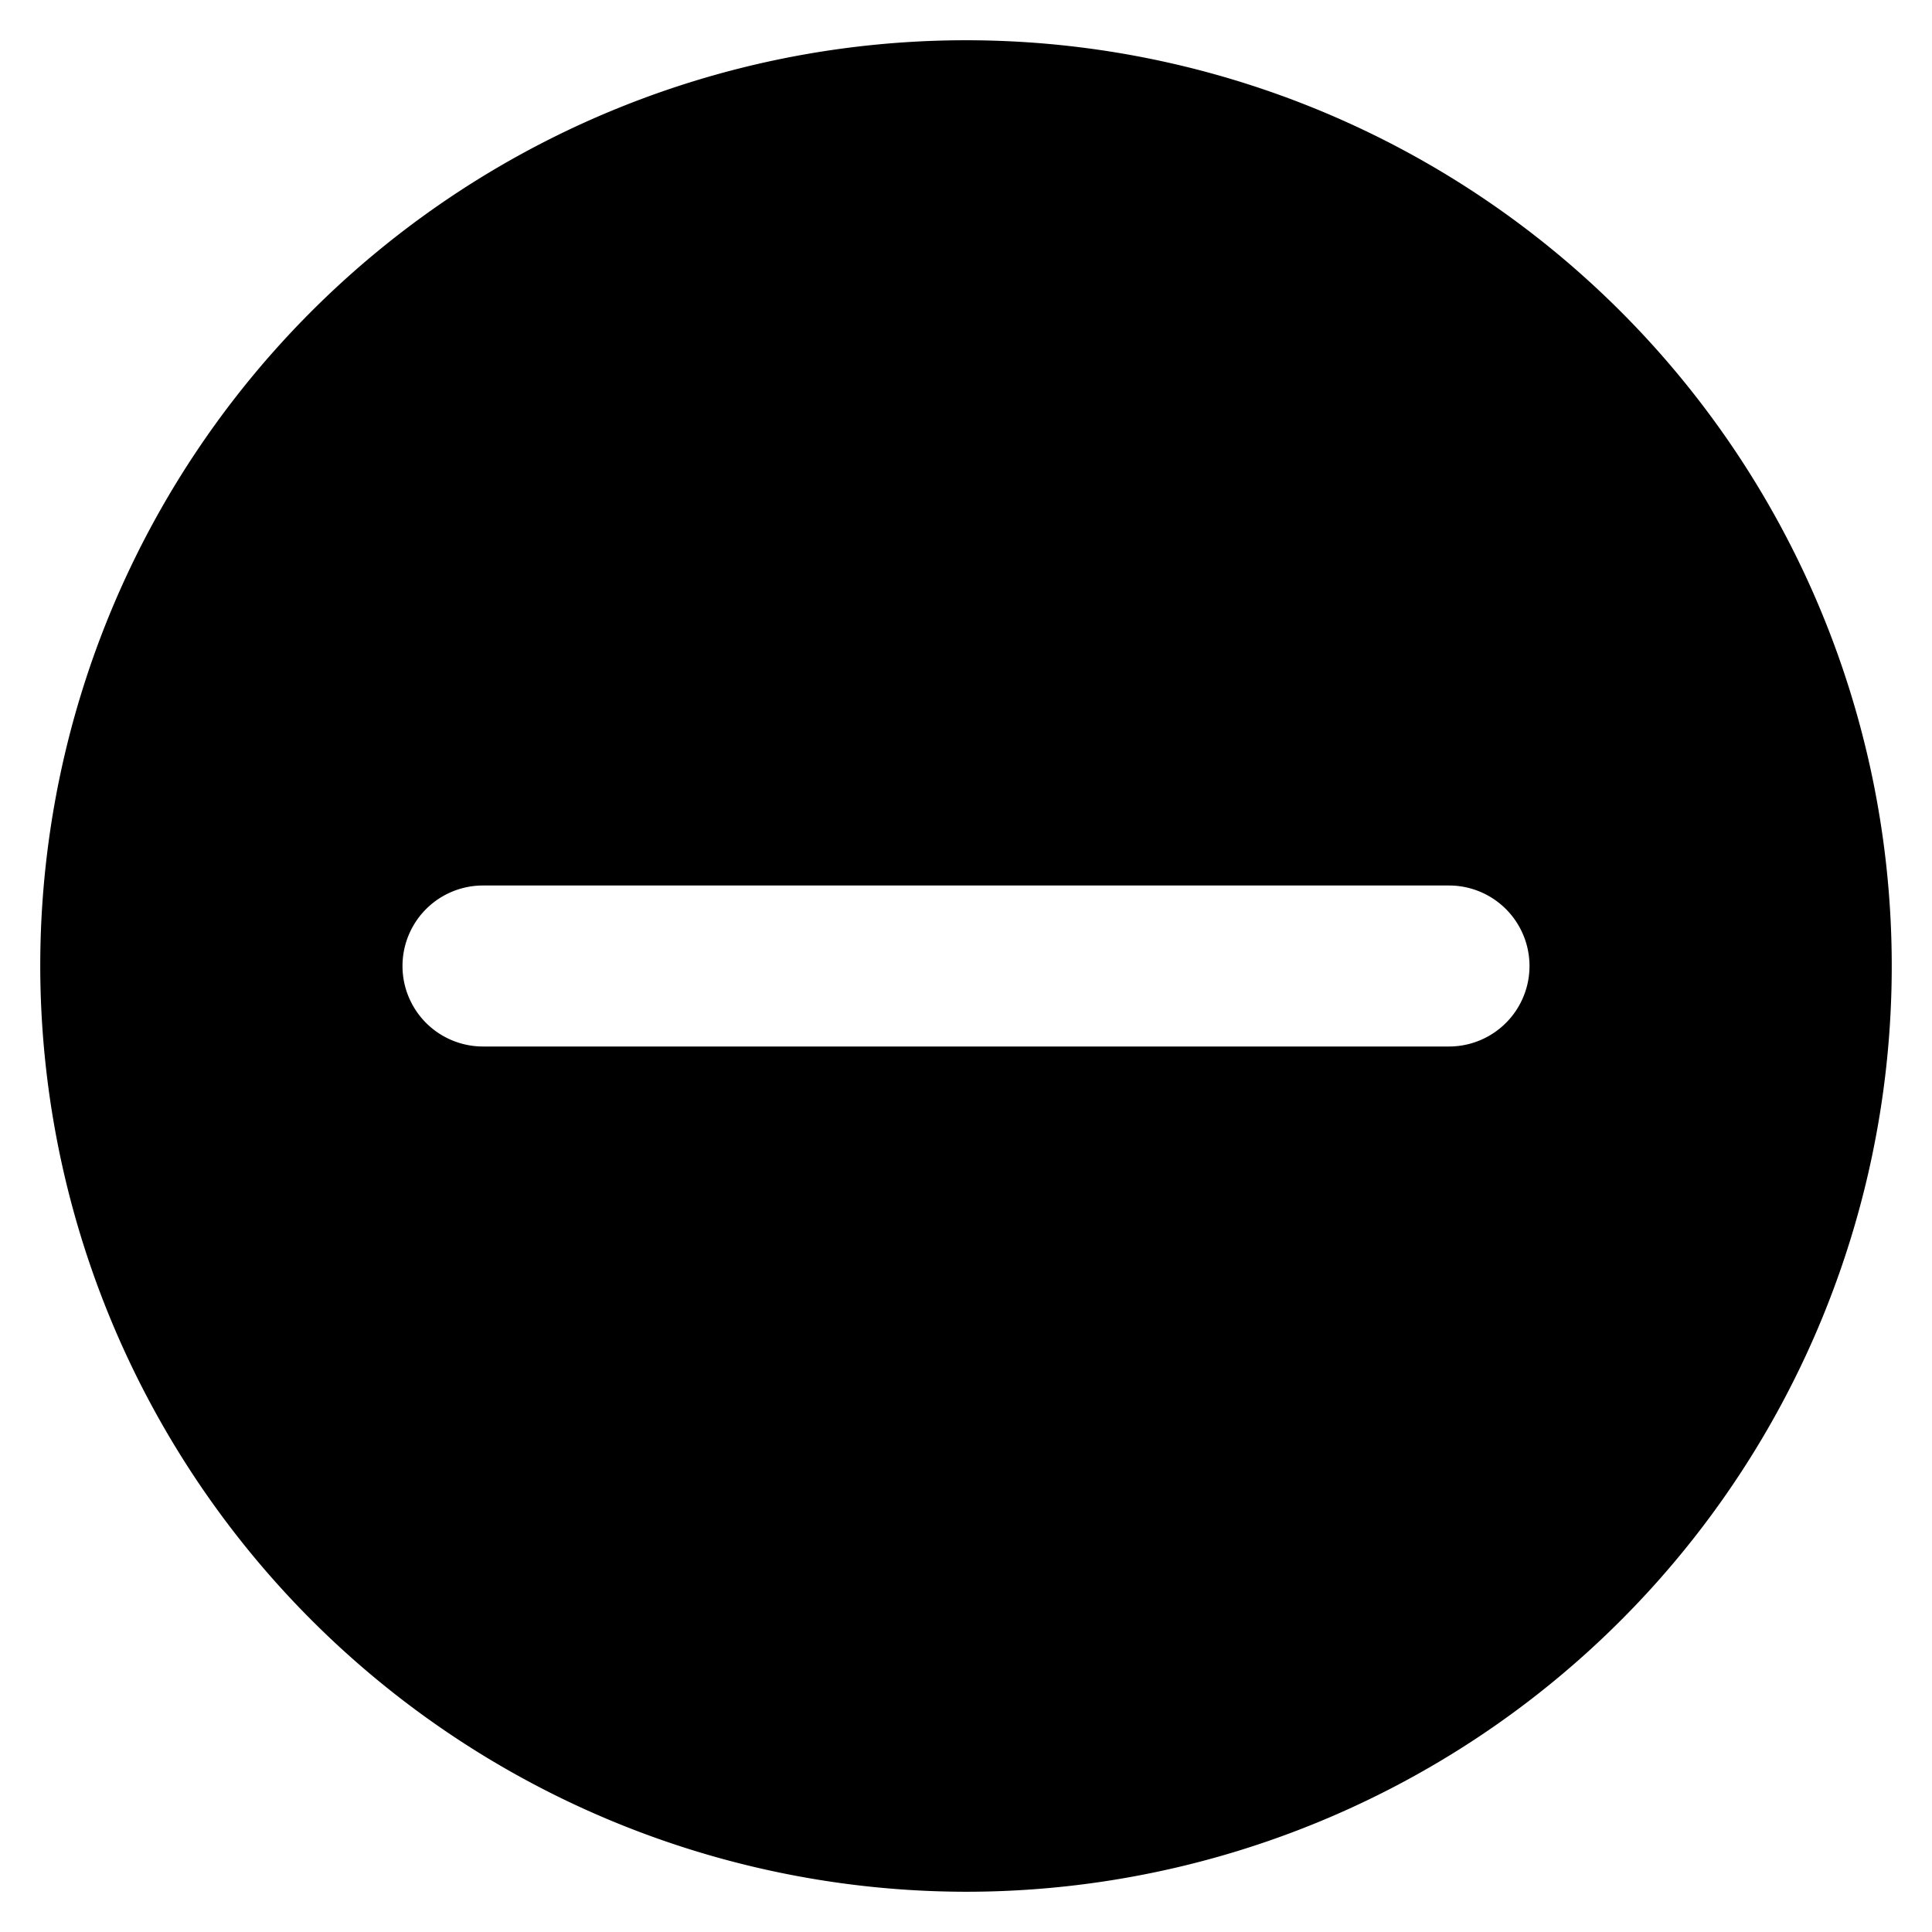 <svg xmlns="http://www.w3.org/2000/svg" viewBox="0 0 24 24"><title>subtract-circle</title><path d="M12,23.5A11.5,11.5,0,1,0,.5,12,11.513,11.513,0,0,0,12,23.5ZM6,11H18a1,1,0,0,1,0,2H6a1,1,0,0,1,0-2Z"/></svg>